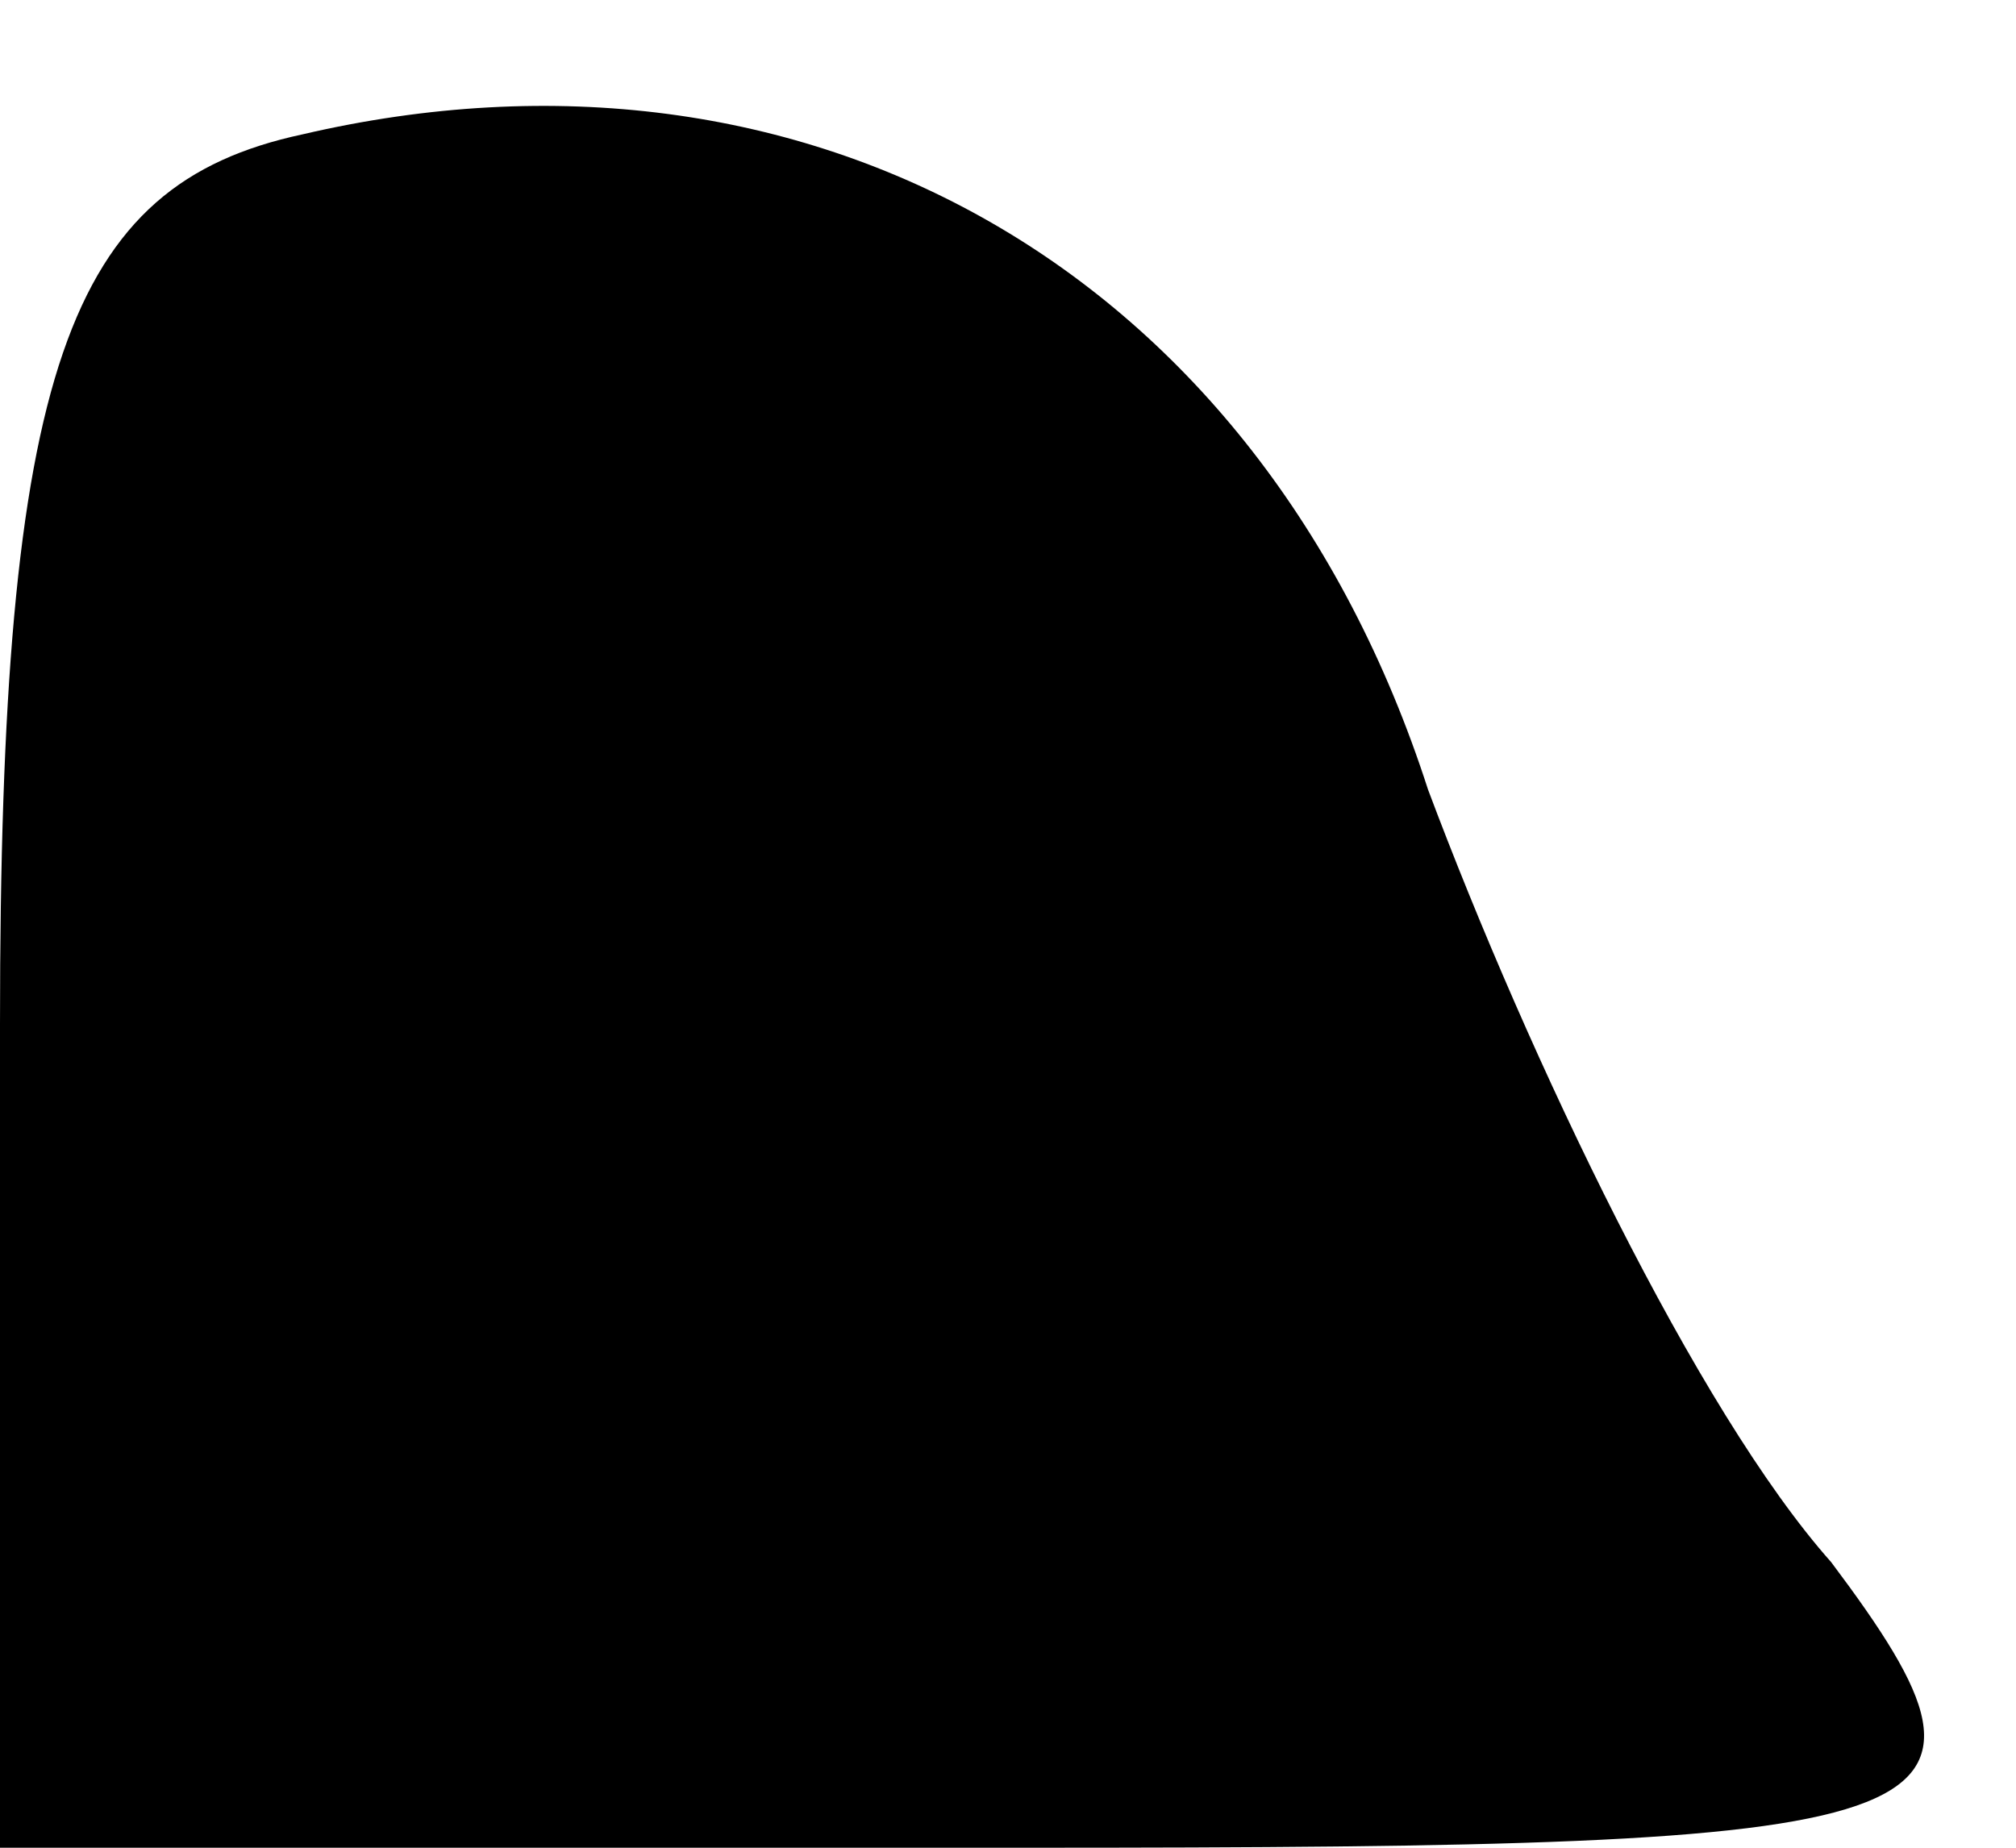 <?xml version="1.0" standalone="no"?>
<!DOCTYPE svg PUBLIC "-//W3C//DTD SVG 20010904//EN"
 "http://www.w3.org/TR/2001/REC-SVG-20010904/DTD/svg10.dtd">
<svg version="1.0" xmlns="http://www.w3.org/2000/svg"
 width="12pt" height="11pt" viewBox="0 0 12 11"
 preserveAspectRatio="xMidYMid meet">
<g transform="translate(0,11) scale(0.1,-0.1)"
fill="#000000" stroke="none">
<path fill="#000000" stroke="none" d="M18 102 c-14 -3 -18 -14 -18 -53 l0
-49 61 0 c56 0 60 1 48 17 -8 9 -18 30 -24 46 -10 31 -37 46 -67 39z"/>
</g>
</svg>
